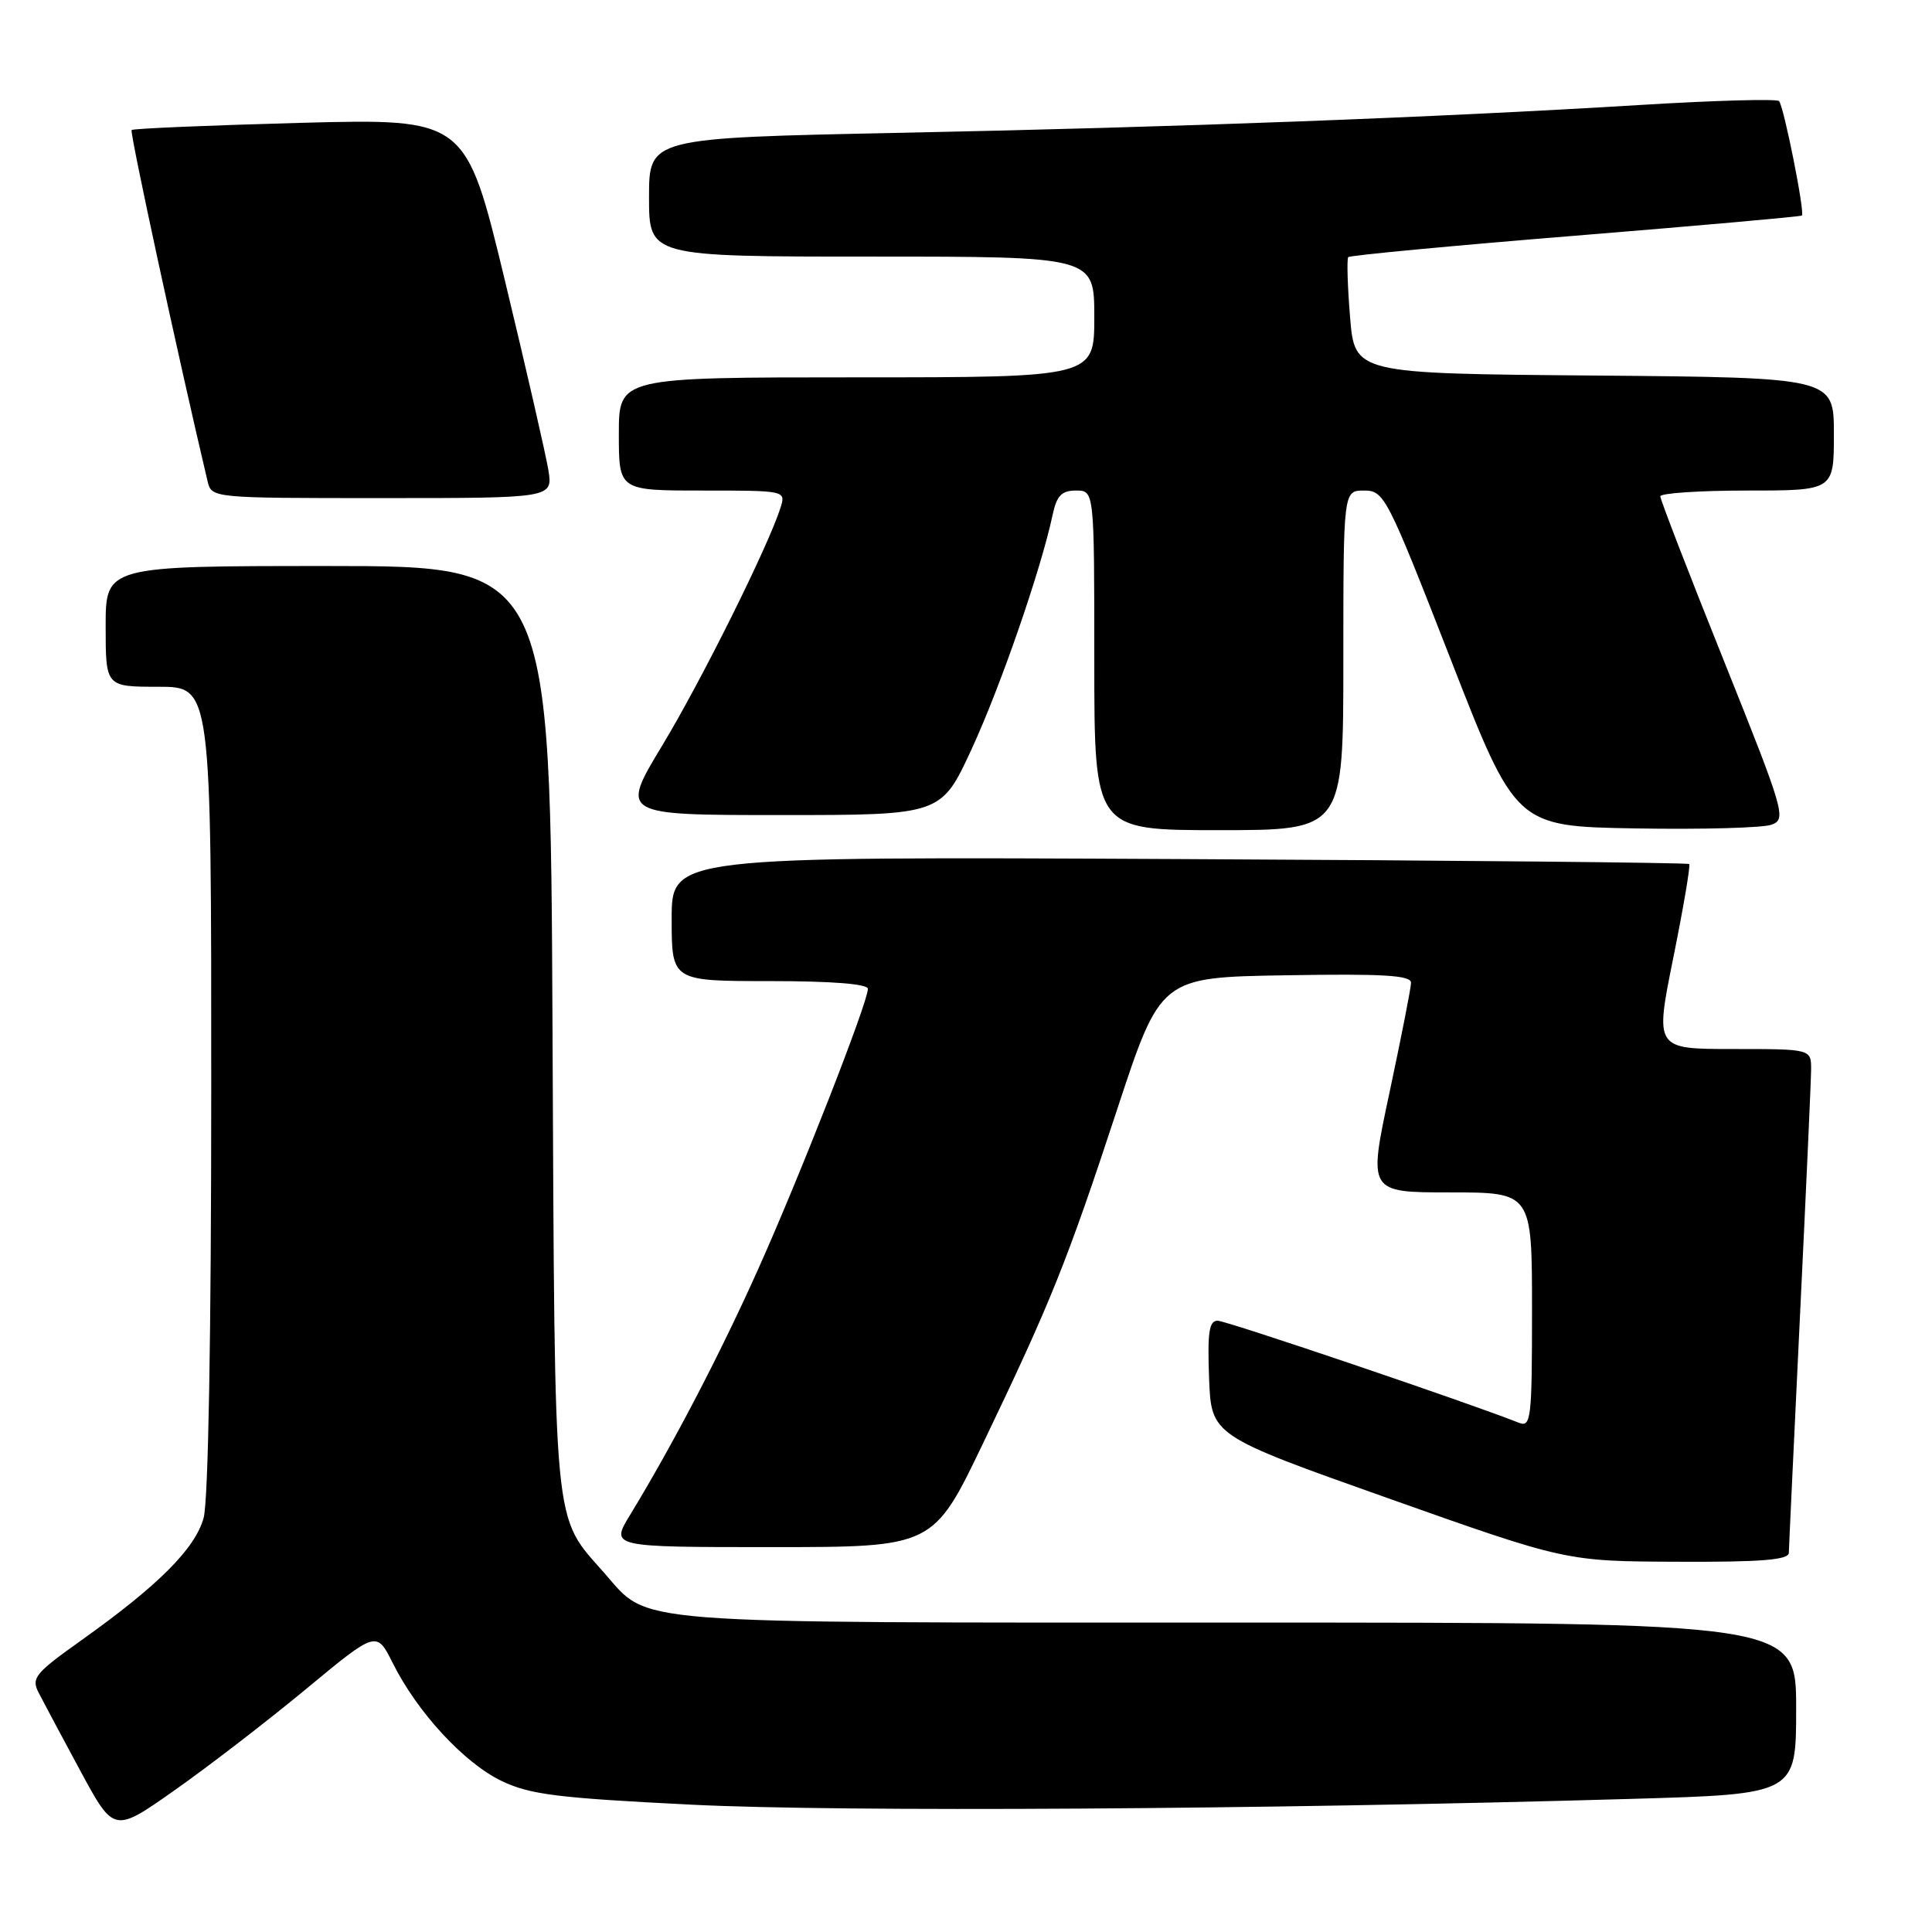 <?xml version="1.0" encoding="UTF-8" standalone="no"?>
<!DOCTYPE svg PUBLIC "-//W3C//DTD SVG 1.1//EN" "http://www.w3.org/Graphics/SVG/1.1/DTD/svg11.dtd" >
<svg xmlns="http://www.w3.org/2000/svg" xmlns:xlink="http://www.w3.org/1999/xlink" version="1.1" viewBox="0 0 256 256">
 <g >
 <path fill="currentColor"
d=" M 40.56 223.80 C 49.89 216.07 49.89 216.07 52.05 220.38 C 55.28 226.86 61.46 233.56 66.41 235.96 C 70.19 237.79 73.78 238.24 91.66 239.13 C 111.53 240.12 167.14 239.78 216.25 238.36 C 238.00 237.73 238.00 237.73 238.00 226.36 C 238.00 215.00 238.00 215.00 163.97 215.00 C 82.17 215.00 86.11 215.31 80.11 208.47 C 73.21 200.61 73.53 203.97 73.21 136.25 C 72.93 75.00 72.93 75.00 43.46 75.00 C 14.00 75.00 14.00 75.00 14.00 83.00 C 14.00 91.00 14.00 91.00 21.00 91.00 C 28.00 91.00 28.00 91.00 27.99 144.25 C 27.99 177.03 27.60 198.90 26.98 201.14 C 25.84 205.22 21.00 210.07 10.76 217.36 C 4.60 221.75 4.11 222.35 5.14 224.33 C 5.75 225.52 8.24 230.19 10.67 234.69 C 15.10 242.88 15.10 242.88 23.16 237.20 C 27.60 234.08 35.43 228.05 40.56 223.80 Z  M 237.03 205.75 C 237.04 205.06 237.71 191.00 238.50 174.50 C 239.30 158.00 239.97 143.26 239.98 141.75 C 240.00 139.00 240.00 139.00 229.64 139.00 C 219.28 139.00 219.28 139.00 221.72 126.91 C 223.06 120.27 224.01 114.68 223.83 114.49 C 223.64 114.31 193.23 114.01 156.25 113.83 C 89.00 113.50 89.00 113.50 89.00 121.75 C 89.00 130.00 89.00 130.00 102.00 130.00 C 110.28 130.00 115.00 130.38 115.00 131.03 C 115.00 132.83 105.93 156.00 100.41 168.28 C 95.38 179.50 89.17 191.40 83.48 200.75 C 80.89 205.00 80.89 205.00 102.27 205.00 C 123.66 205.00 123.66 205.00 130.26 191.25 C 139.27 172.47 141.38 167.22 148.03 147.00 C 153.79 129.50 153.79 129.50 170.39 129.23 C 183.33 129.01 186.99 129.23 186.97 130.23 C 186.96 130.93 185.67 137.46 184.12 144.75 C 181.29 158.00 181.29 158.00 192.14 158.00 C 203.00 158.00 203.00 158.00 203.00 173.61 C 203.00 188.07 202.87 189.16 201.25 188.52 C 194.73 185.92 162.49 175.00 161.34 175.00 C 160.21 175.00 159.98 176.56 160.21 182.61 C 160.50 190.22 160.50 190.22 184.00 198.55 C 207.50 206.88 207.50 206.88 222.25 206.94 C 233.40 206.99 237.01 206.70 237.03 205.75 Z  M 178.00 87.50 C 178.00 65.00 178.00 65.00 180.75 65.00 C 183.41 65.00 183.79 65.75 192.18 87.25 C 200.85 109.50 200.85 109.50 216.77 109.77 C 225.53 109.92 233.62 109.70 234.76 109.27 C 236.72 108.53 236.45 107.59 228.41 87.52 C 223.78 75.99 220.00 66.20 220.00 65.77 C 220.00 65.35 225.18 65.00 231.50 65.00 C 243.00 65.00 243.00 65.00 243.00 57.51 C 243.00 50.03 243.00 50.03 211.25 49.76 C 179.50 49.50 179.50 49.50 178.89 42.00 C 178.55 37.88 178.45 34.31 178.65 34.07 C 178.85 33.84 192.40 32.56 208.76 31.23 C 225.12 29.90 238.62 28.70 238.76 28.56 C 239.18 28.16 236.35 14.02 235.73 13.39 C 235.41 13.08 227.13 13.31 217.32 13.91 C 190.35 15.56 156.16 16.85 119.25 17.60 C 86.00 18.28 86.00 18.28 86.00 26.14 C 86.00 34.00 86.00 34.00 115.50 34.00 C 145.00 34.00 145.00 34.00 145.00 42.00 C 145.00 50.00 145.00 50.00 113.50 50.00 C 82.00 50.00 82.00 50.00 82.00 57.50 C 82.00 65.00 82.00 65.00 93.07 65.00 C 104.09 65.00 104.13 65.01 103.43 67.25 C 101.83 72.32 92.99 90.10 87.77 98.75 C 82.18 108.00 82.18 108.00 103.45 108.00 C 124.71 108.00 124.71 108.00 128.75 99.25 C 132.57 90.99 137.95 75.42 139.47 68.25 C 140.02 65.67 140.66 65.00 142.58 65.00 C 145.00 65.00 145.00 65.00 145.00 87.50 C 145.00 110.00 145.00 110.00 161.50 110.00 C 178.00 110.00 178.00 110.00 178.00 87.50 Z  M 72.66 62.27 C 72.32 60.22 69.73 48.90 66.89 37.12 C 61.72 15.70 61.72 15.70 39.76 16.28 C 27.68 16.61 17.64 17.03 17.44 17.23 C 17.16 17.50 23.68 47.61 27.50 63.75 C 28.04 66.00 28.04 66.00 50.65 66.00 C 73.26 66.00 73.26 66.00 72.66 62.27 Z "/>
</g>
</svg>